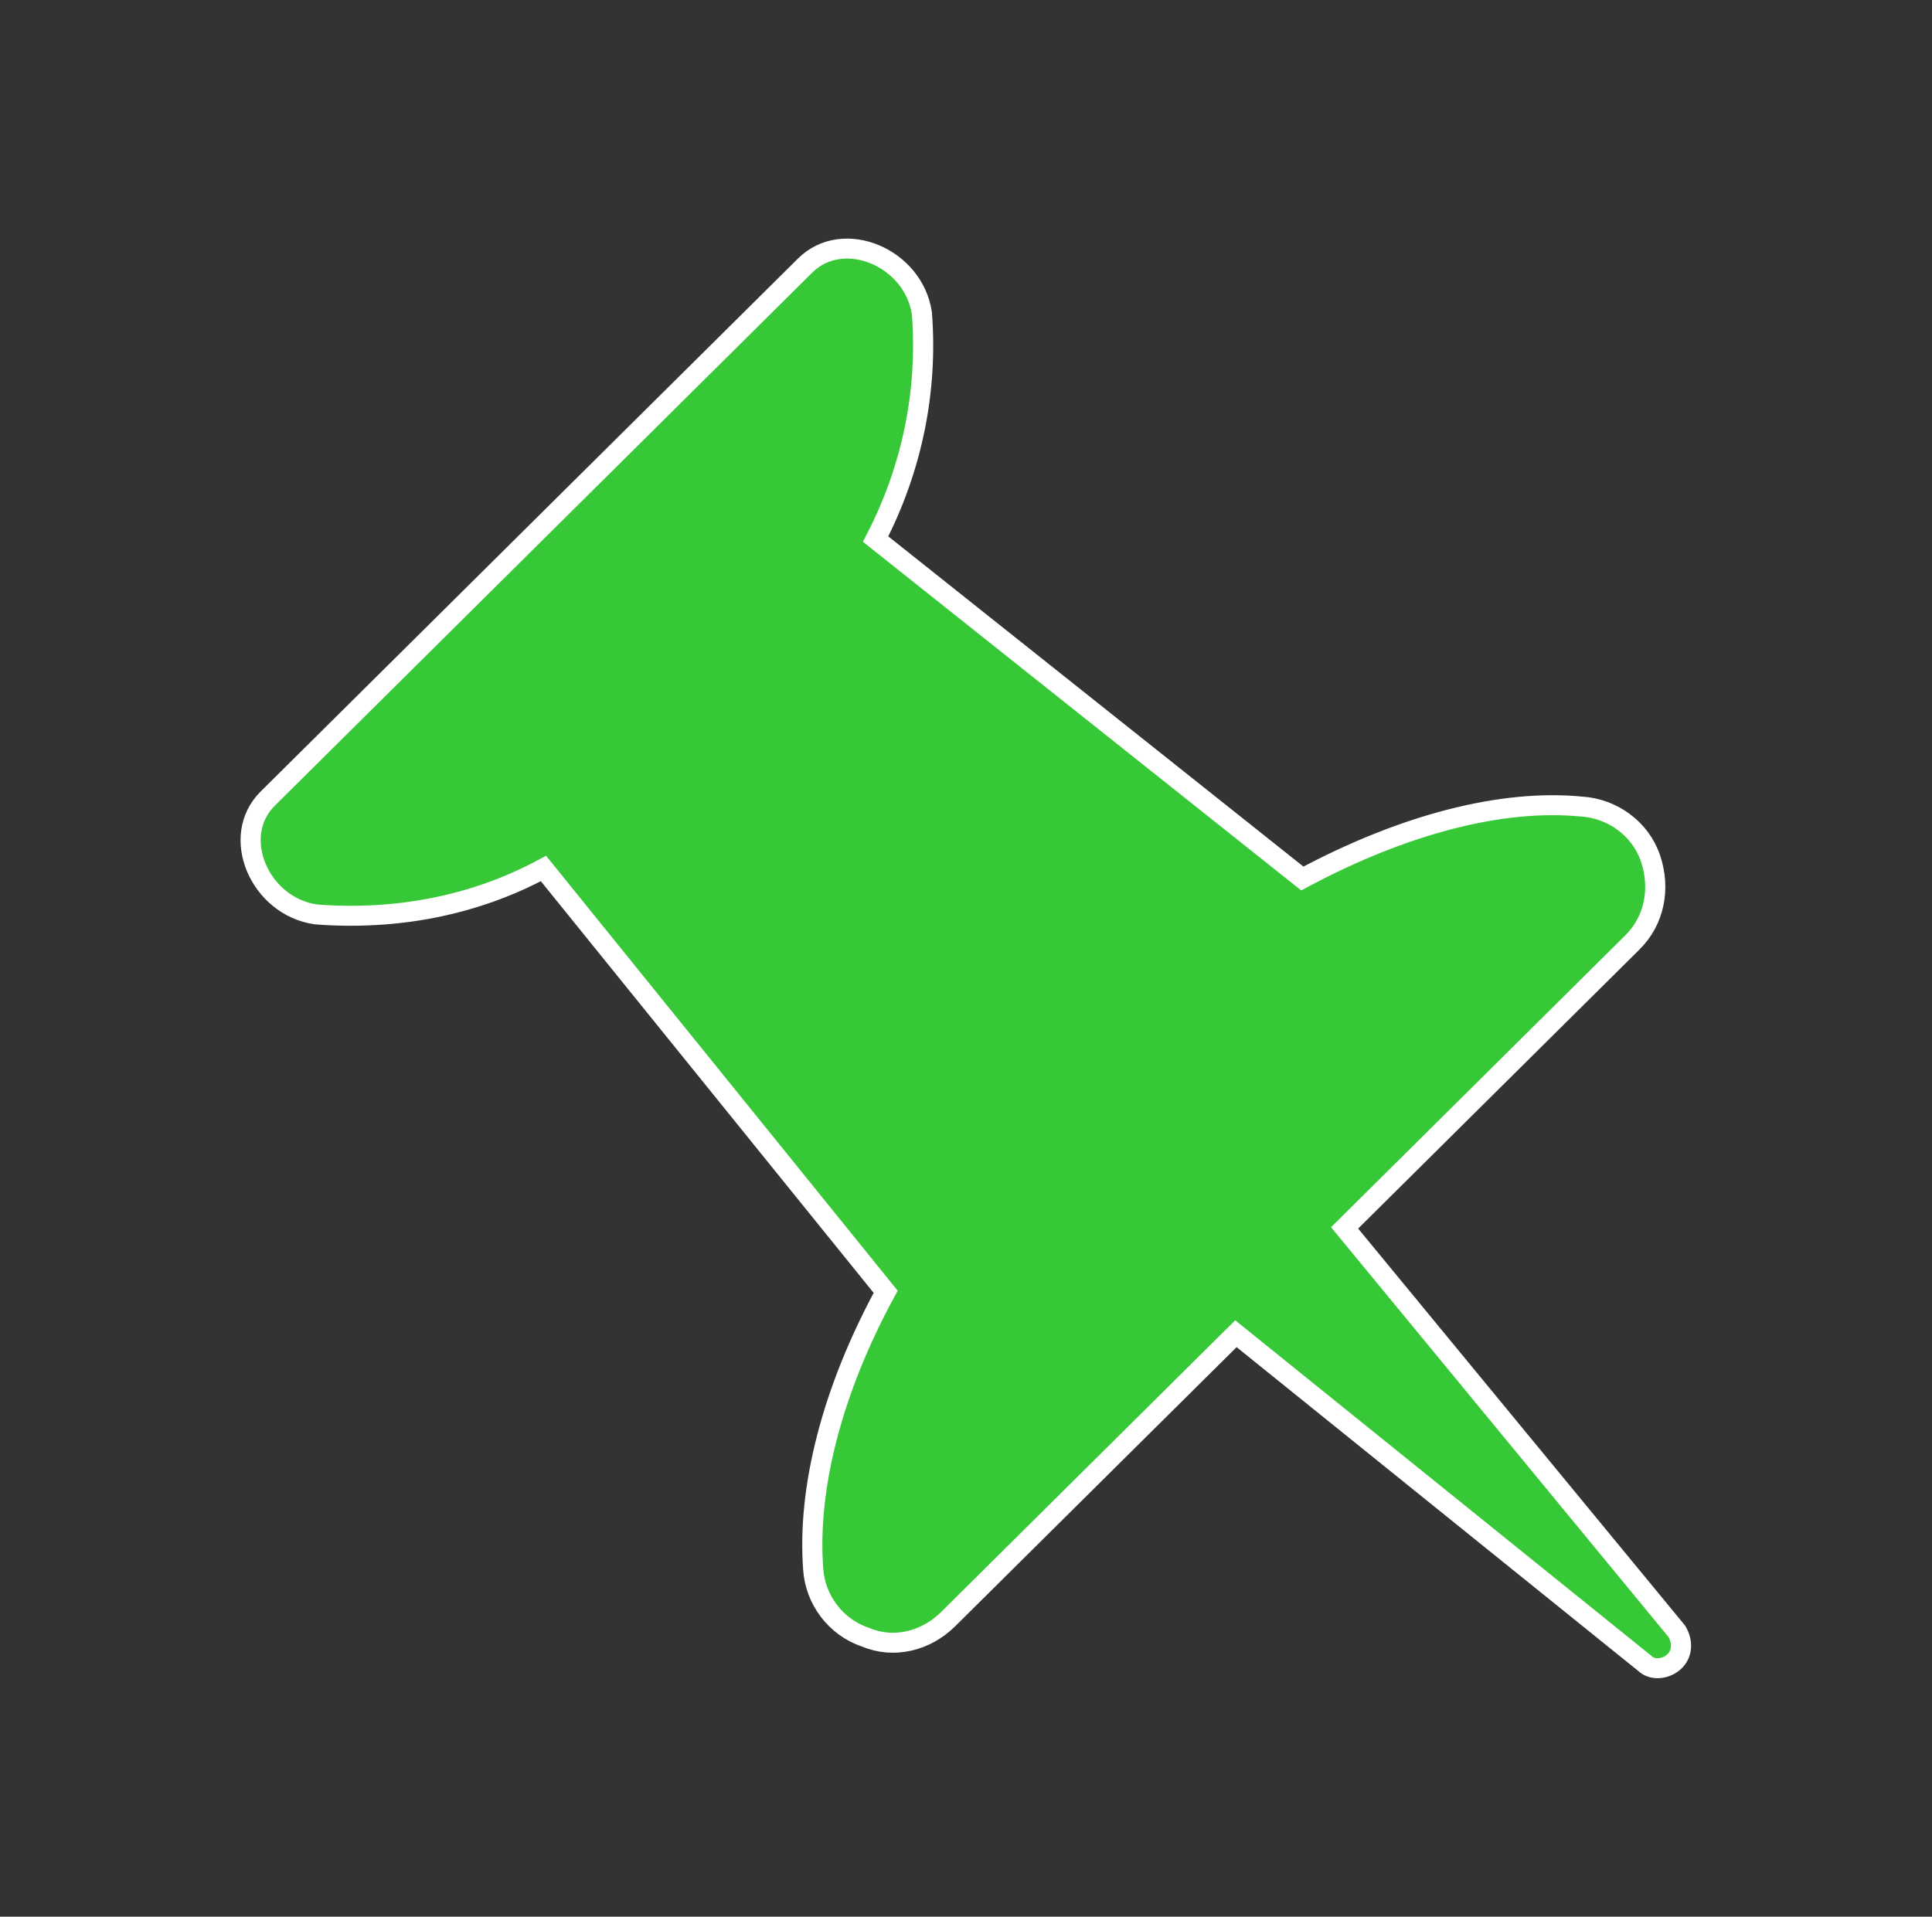 <svg width="129" height="128" xmlns="http://www.w3.org/2000/svg" xmlns:xlink="http://www.w3.org/1999/xlink" xml:space="preserve" overflow="hidden"><rect width="100%" height="100%" fill="#333333" stroke="none"/><defs><clipPath id="clip0"><rect x="755" y="152" width="129" height="128"/></clipPath></defs><g clip-path="url(#clip0)" transform="translate(-755 -152)"><path d="M62.8 108.133 81.867 89.067 108.933 111.067C109.467 111.6 110.4 111.467 110.933 110.933 111.467 110.4 111.467 109.6 111.067 108.933L89.067 82 108.133 62.933C109.6 61.467 110 59.333 109.333 57.333 108.667 55.333 106.8 54 104.8 53.867 99.467 53.333 92.933 55.067 86.267 58.667L58 36C60.4 31.333 61.467 26.133 61.067 20.933 60.533 17.2 55.867 15.2 53.333 17.733L17.733 53.333C15.2 55.867 17.2 60.533 20.933 61.067 26.133 61.467 31.333 60.533 36 58L58.667 86.267C55.067 92.933 53.467 99.467 53.867 104.8 54 106.8 55.333 108.667 57.333 109.333 59.2 110.133 61.333 109.6 62.8 108.133Z" stroke="#FFFFFF" stroke-width="1.333" fill="#37C837" transform="matrix(1.008 0 0 1 755 152)"/></g></svg>
